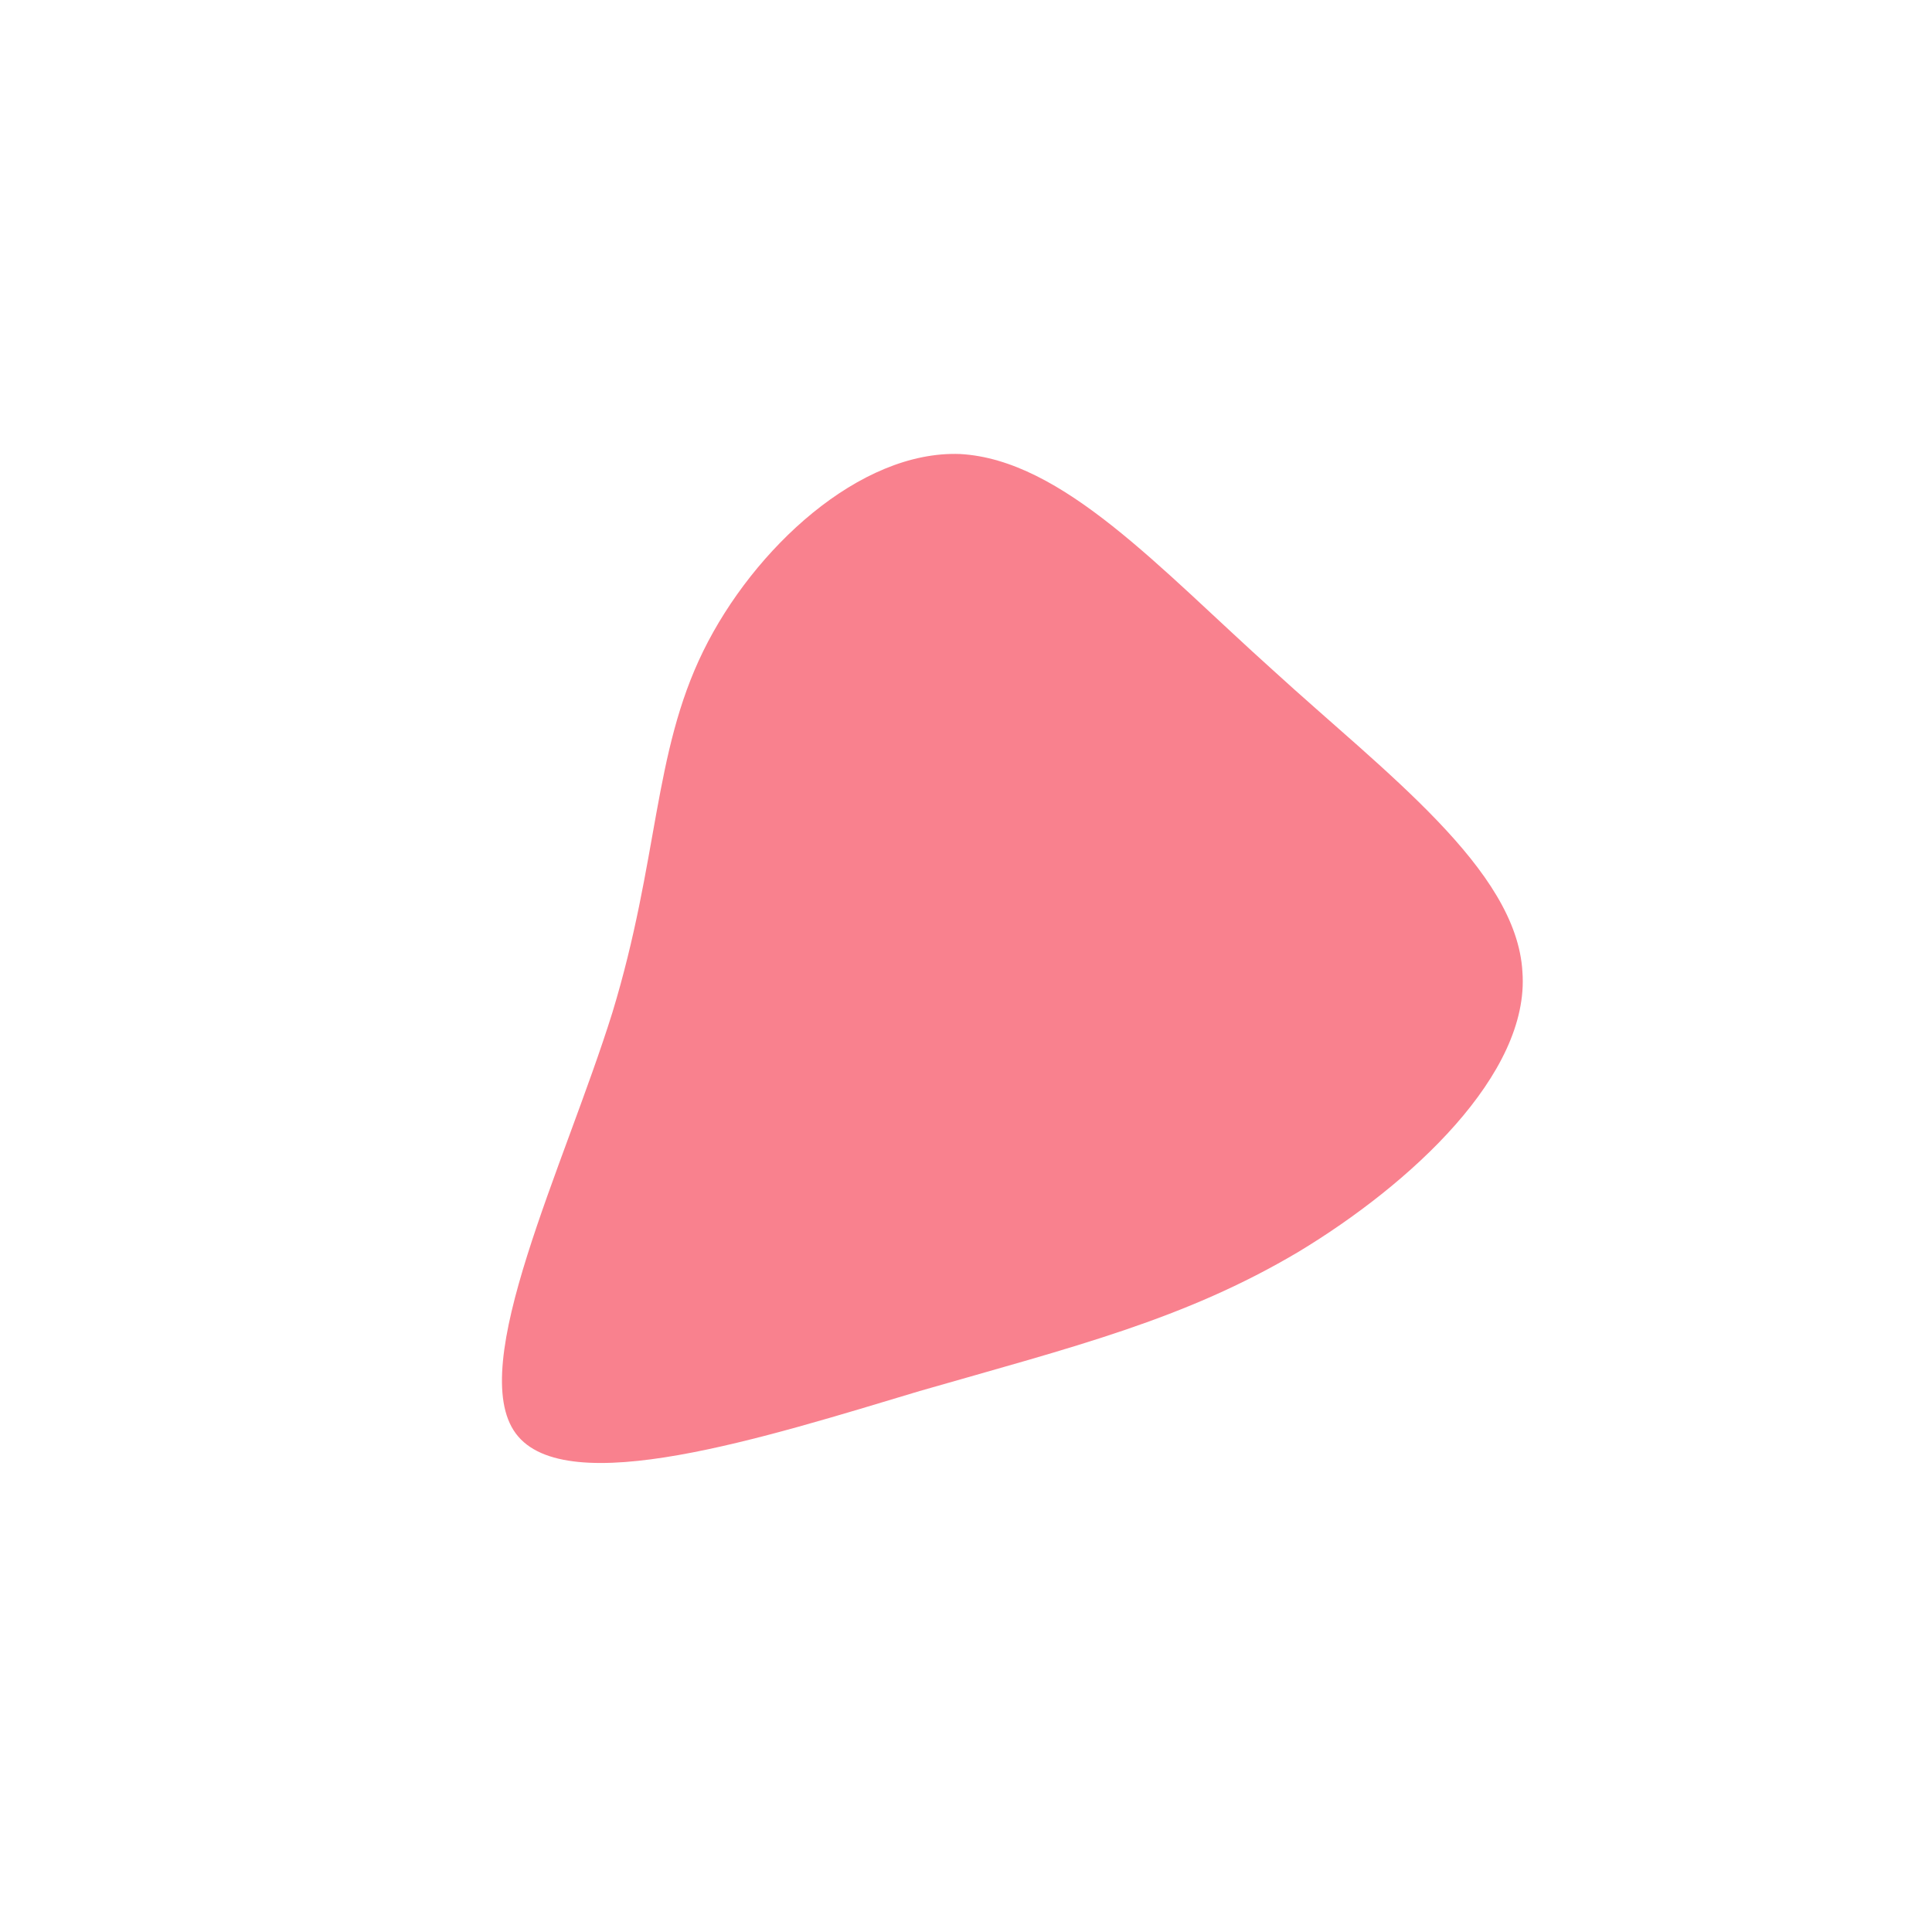<!--?xml version="1.0" standalone="no"?-->
<svg id="sw-js-blob-svg" viewBox="0 0 100 100" xmlns="http://www.w3.org/2000/svg">
    <defs>
        <linearGradient id="sw-gradient" x1="0" x2="1" y1="1" y2="0">
            <stop id="stop1" stop-color="rgba(249, 129, 142, 1)" offset="0%"></stop>
            <stop id="stop2" stop-color="rgba(249, 129, 142, 1)" offset="100%"></stop>
        </linearGradient>
    </defs>
    <path fill="url(#sw-gradient)"
        d="M15.9,-15.3C21.7,-10,28.5,-5,28.8,0.3C29.2,5.6,23,11.3,17.2,14.8C11.3,18.3,5.6,19.7,-2.4,22C-10.4,24.4,-20.7,27.7,-23.3,24.2C-25.9,20.7,-20.8,10.4,-18.3,2.4C-15.9,-5.5,-16.2,-11,-13.6,-16.3C-11,-21.6,-5.5,-26.7,-0.3,-26.5C5,-26.2,10,-20.6,15.9,-15.3Z"
        width="100%" height="100%" transform="translate(50 50)" stroke-width="0"
        style="transition: all 0.3s ease 0s;"></path>
</svg>